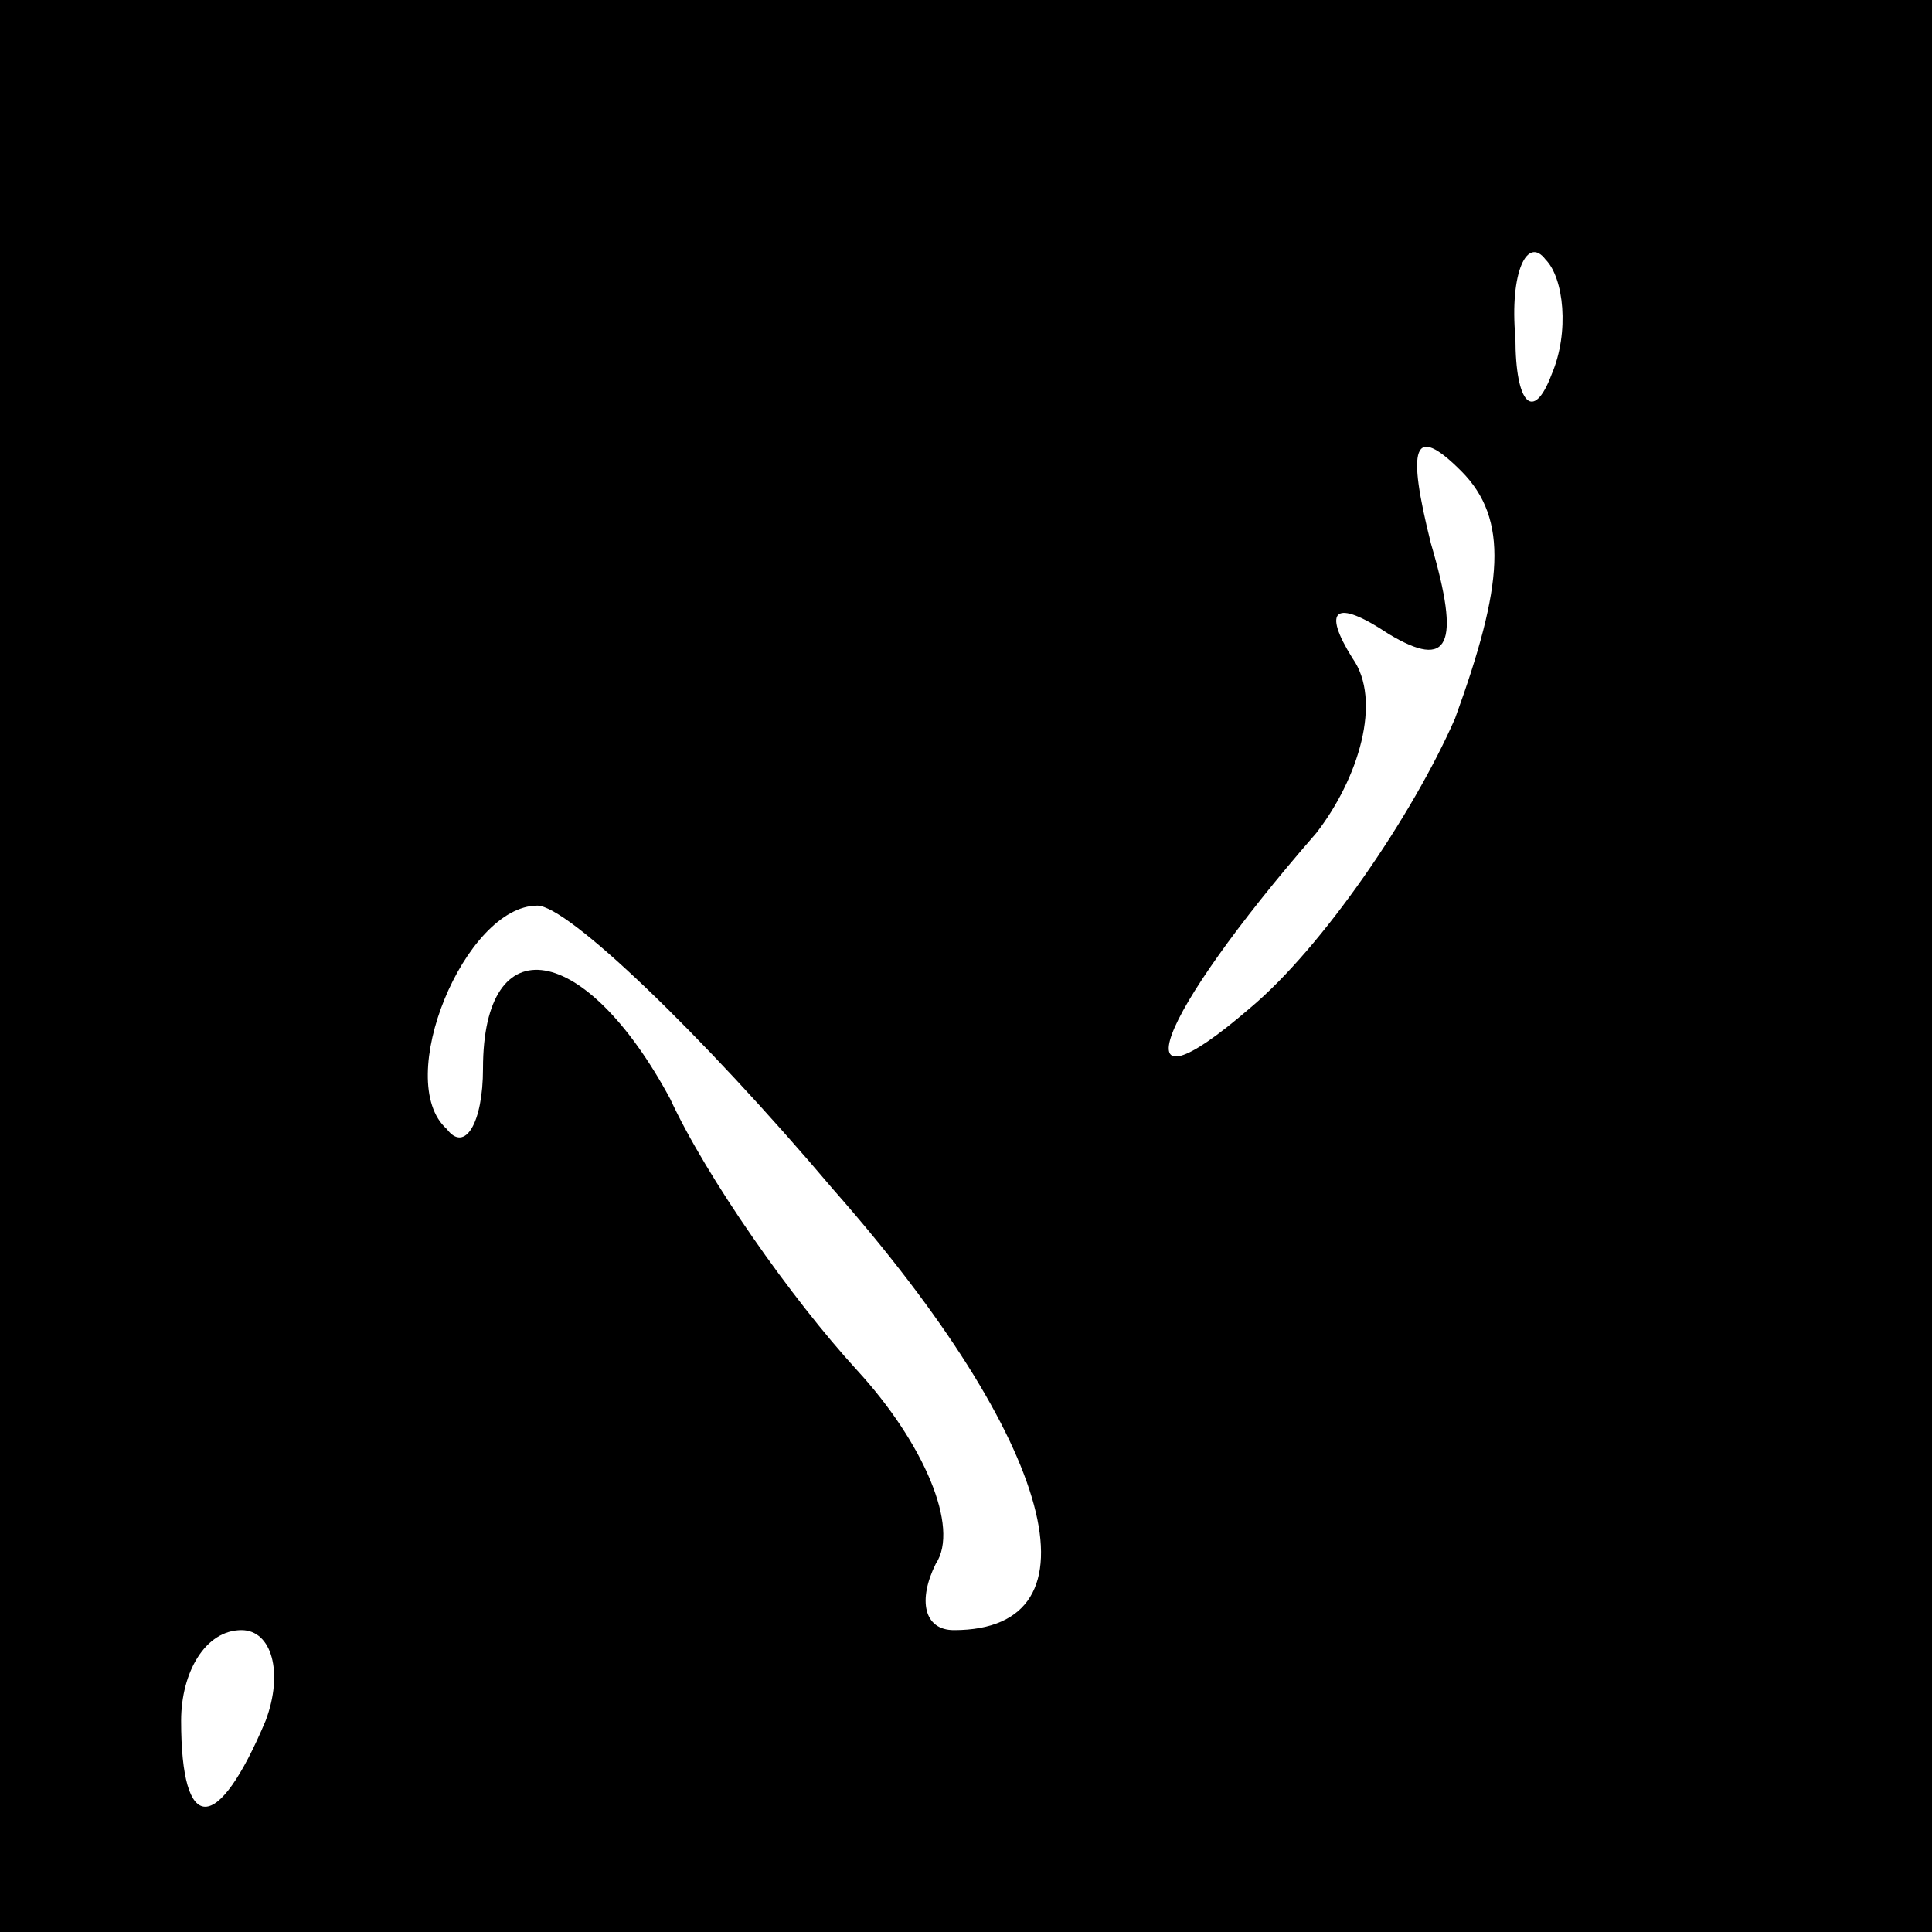 <?xml version="1.0" standalone="no"?>
<!DOCTYPE svg PUBLIC "-//W3C//DTD SVG 20010904//EN"
 "http://www.w3.org/TR/2001/REC-SVG-20010904/DTD/svg10.dtd">
<svg version="1.0" xmlns="http://www.w3.org/2000/svg"
 width="32pt" height="32pt" viewBox="0 0 32 32"
 preserveAspectRatio="xMidYMid meet">
<rect x="0" y="0" width="32" height="32" fill="#808080" stroke="none"/>
<g transform="translate(0,32) scale(0.1,-0.1)"
fill="#000000" stroke="none">
<path fill="#000000" stroke="none" d="M0 160 l0 -160 160 0 160 0 0 160 0
160 -160 0 -160 0 0 -160z"/>
<path fill="#ffffff" stroke="none" d="M257 258 c-3 -8 -6 -5 -6 6 -1 11 2 17
5 13 3 -3 4 -12 1 -19z"/>
<path fill="#ffffff" stroke="none" d="M241 201 c-7 -16 -22 -38 -34 -48 -22
-19 -16 -2 11 29 7 9 11 22 6 29 -5 8 -3 10 6 4 10 -6 12 -2 7 15 -4 16 -3 20
5 12 8 -8 7 -19 -1 -41z"/>
<path fill="#ffffff" stroke="none" d="M138 123 c37 -42 45 -73 20 -73 -5 0
-6 5 -3 11 4 6 -2 20 -13 32 -11 12 -25 32 -31 45 -14 26 -31 29 -31 5 0 -9
-3 -14 -6 -10 -9 8 3 37 15 37 5 0 27 -21 49 -47z"/>
<path fill="#ffffff" stroke="none" d="M44 35 c-8 -19 -14 -19 -14 0 0 8 4 15
10 15 5 0 7 -7 4 -15z"/>
</g>
</svg>
